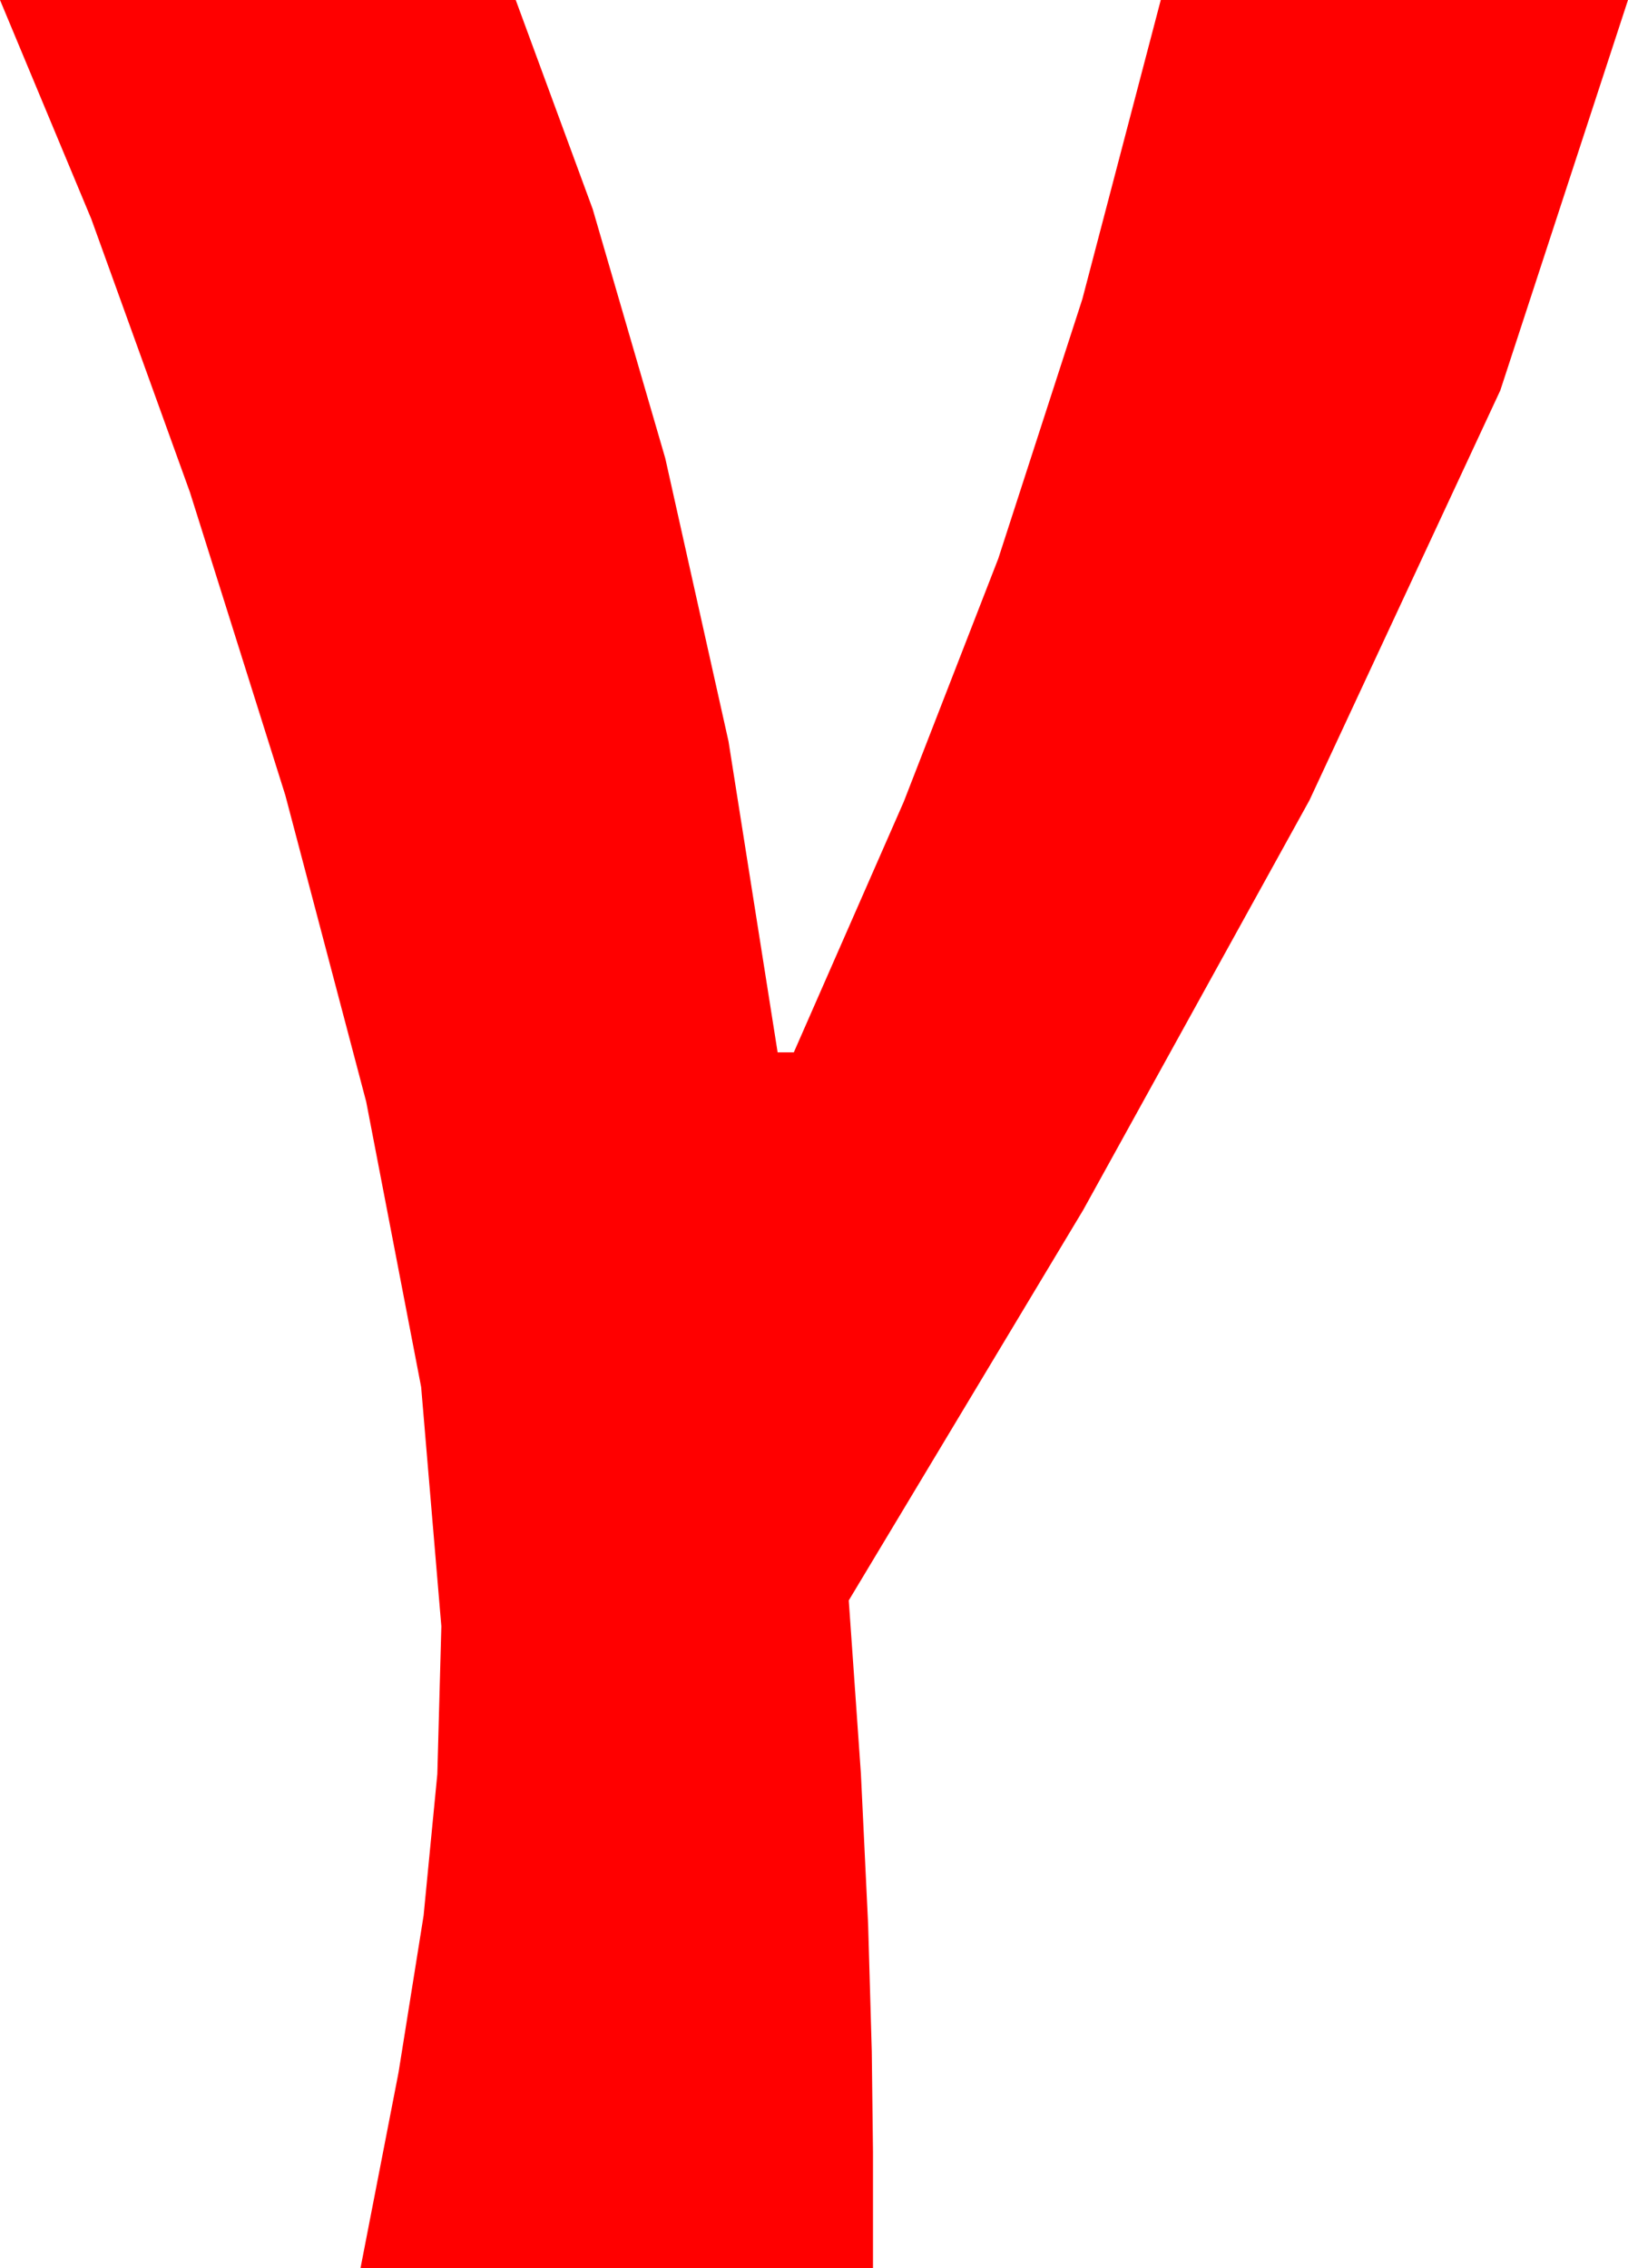 <?xml version="1.0" encoding="utf-8"?>
<!DOCTYPE svg PUBLIC "-//W3C//DTD SVG 1.1//EN" "http://www.w3.org/Graphics/SVG/1.1/DTD/svg11.dtd">
<svg width="29.502" height="41.104" xmlns="http://www.w3.org/2000/svg" xmlns:xlink="http://www.w3.org/1999/xlink" xmlns:xml="http://www.w3.org/XML/1998/namespace" version="1.1">
  <g>
    <g>
      <path style="fill:#FF0000;fill-opacity:1" d="M0,0L9.346,0 10.741,3.79 12.056,8.306 13.202,13.436 14.092,19.072 14.385,19.072 16.377,14.531 18.091,10.122 19.614,5.42 21.035,0 29.502,0 27.188,7.075 23.73,14.502 19.629,21.929 15.381,29.004 15.601,32.142 15.732,34.878 15.798,37.174 15.82,38.994 15.82,41.104 6.533,41.104 7.222,37.559 7.676,34.717 7.925,32.153 7.998,29.473 7.632,25.137 6.636,19.966 5.171,14.414 3.442,8.921 1.655,3.97 0,0z" />
    </g>
  </g>
</svg>